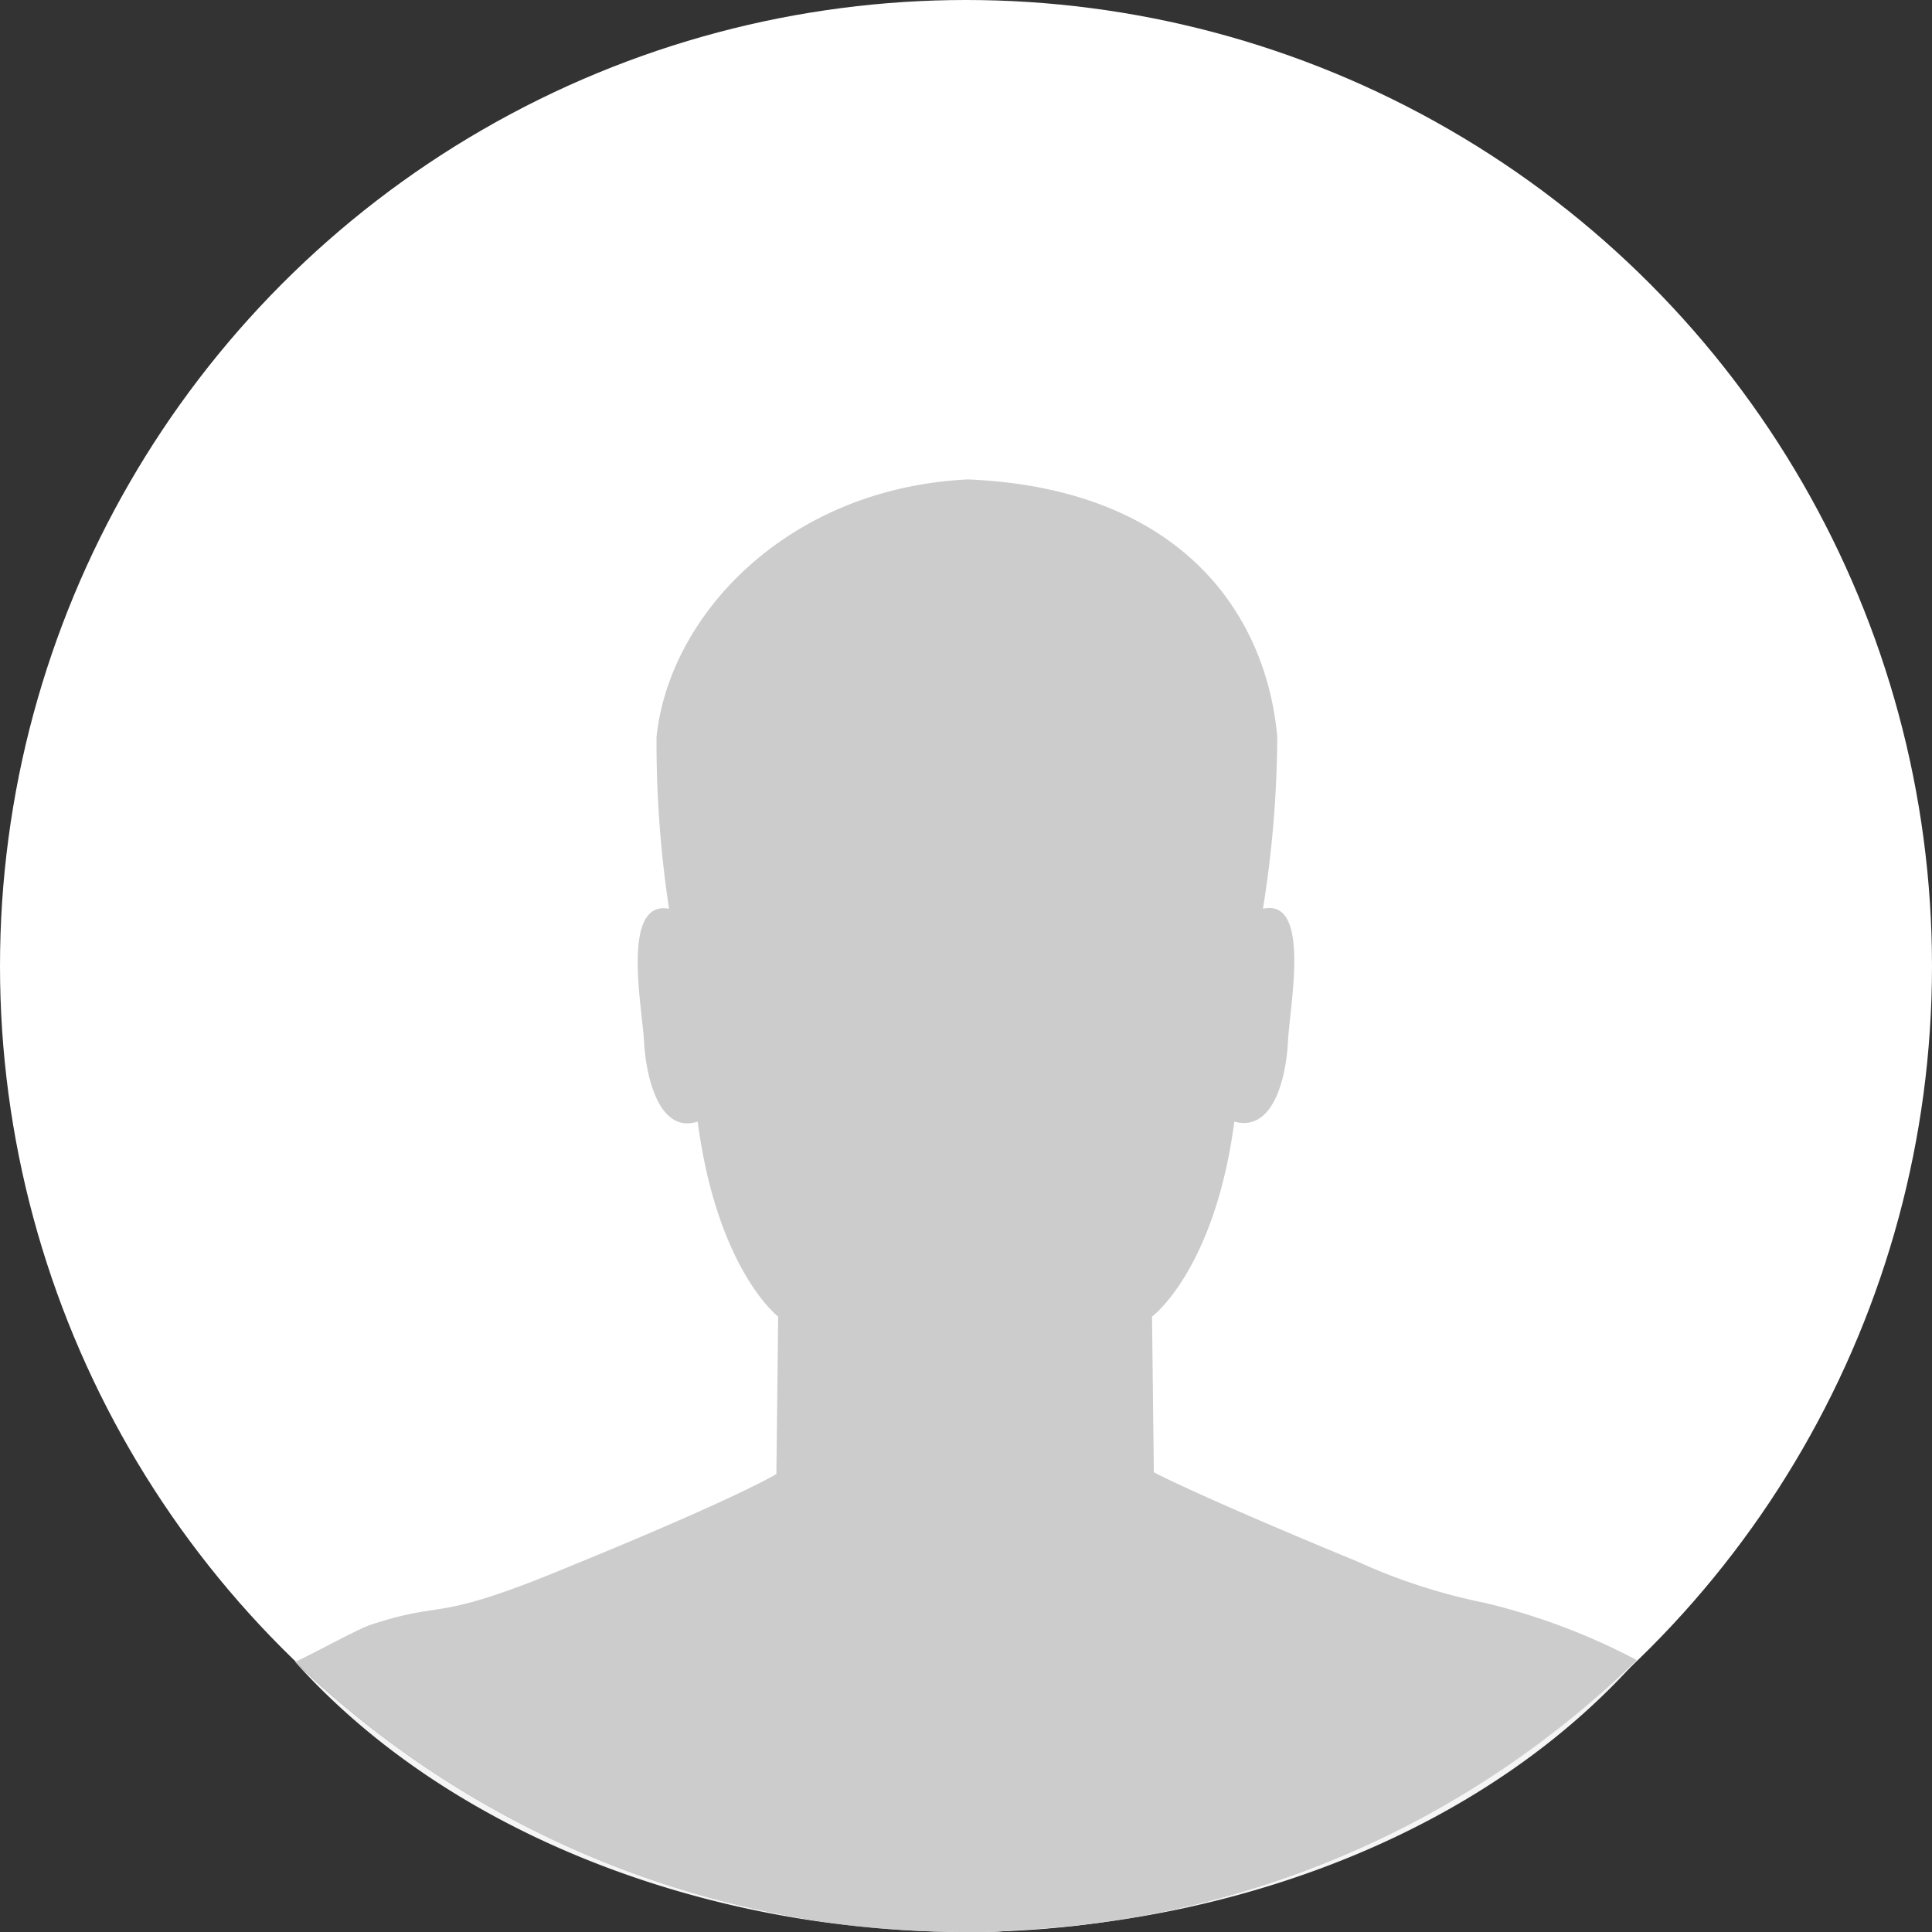 <svg xmlns="http://www.w3.org/2000/svg" viewBox="0 0 108 108"><rect x="0" y="0" width="108" height="108" fill="#333333" stroke="none"/><defs><style>.cls-1{fill:#fff;}.cls-2{fill:#f5f5f5;}.cls-3{fill:#ccc;}</style></defs><title>默认头像资源 2</title><g id="图层_2" data-name="图层 2"><g id="图层_1-2" data-name="图层 1"><g id="图层_2-2" data-name="图层 2"><g id="图层_1-2-2" data-name="图层 1-2"><circle class="cls-1" cx="54" cy="54" r="54"/><path class="cls-2" d="M56.7,107.9c-.9,0-1.7.1-2.6.1A21.75,21.75,0,0,0,56.7,107.9Z"/><path class="cls-2" d="M16.5,92.9C25.3,102.7,39.8,108,54,108h0A54.07,54.07,0,0,1,16.5,92.9Z"/><path class="cls-2" d="M56.9,107.9c13.3-.7,26.4-5.9,34.6-15.1h0A53.48,53.48,0,0,1,56.9,107.9Z"/><path class="cls-3" d="M83,89.6a32.78,32.78,0,0,1-7.1-2.3c-9.2-3.8-11.4-5-11.4-5l-.1-8.7S67.9,71,69,62.7c2.2.6,2.9-2.5,3-4.5s1.3-8-1.4-7.4a62.17,62.17,0,0,0,.8-9.6c-.6-6.8-5.3-13.9-17.3-14.4-10.1.5-16.7,7.6-17.4,14.4a62,62,0,0,0,.7,9.6c-2.7-.5-1.5,5.5-1.4,7.4s.8,5.2,3,4.5c1.1,8.3,4.5,10.9,4.5,10.9l-.1,8.8S41.3,83.7,32,87.5c-7.9,3.3-6.9,1.9-11.2,3.3-.7.2-3.2,1.6-4.3,2.1A53.89,53.89,0,0,0,54,108h.2a22.6,22.6,0,0,0,2.6-.1h.1A53.48,53.48,0,0,0,91.5,92.8,36.28,36.28,0,0,0,83,89.6Z"/></g></g></g></g></svg>